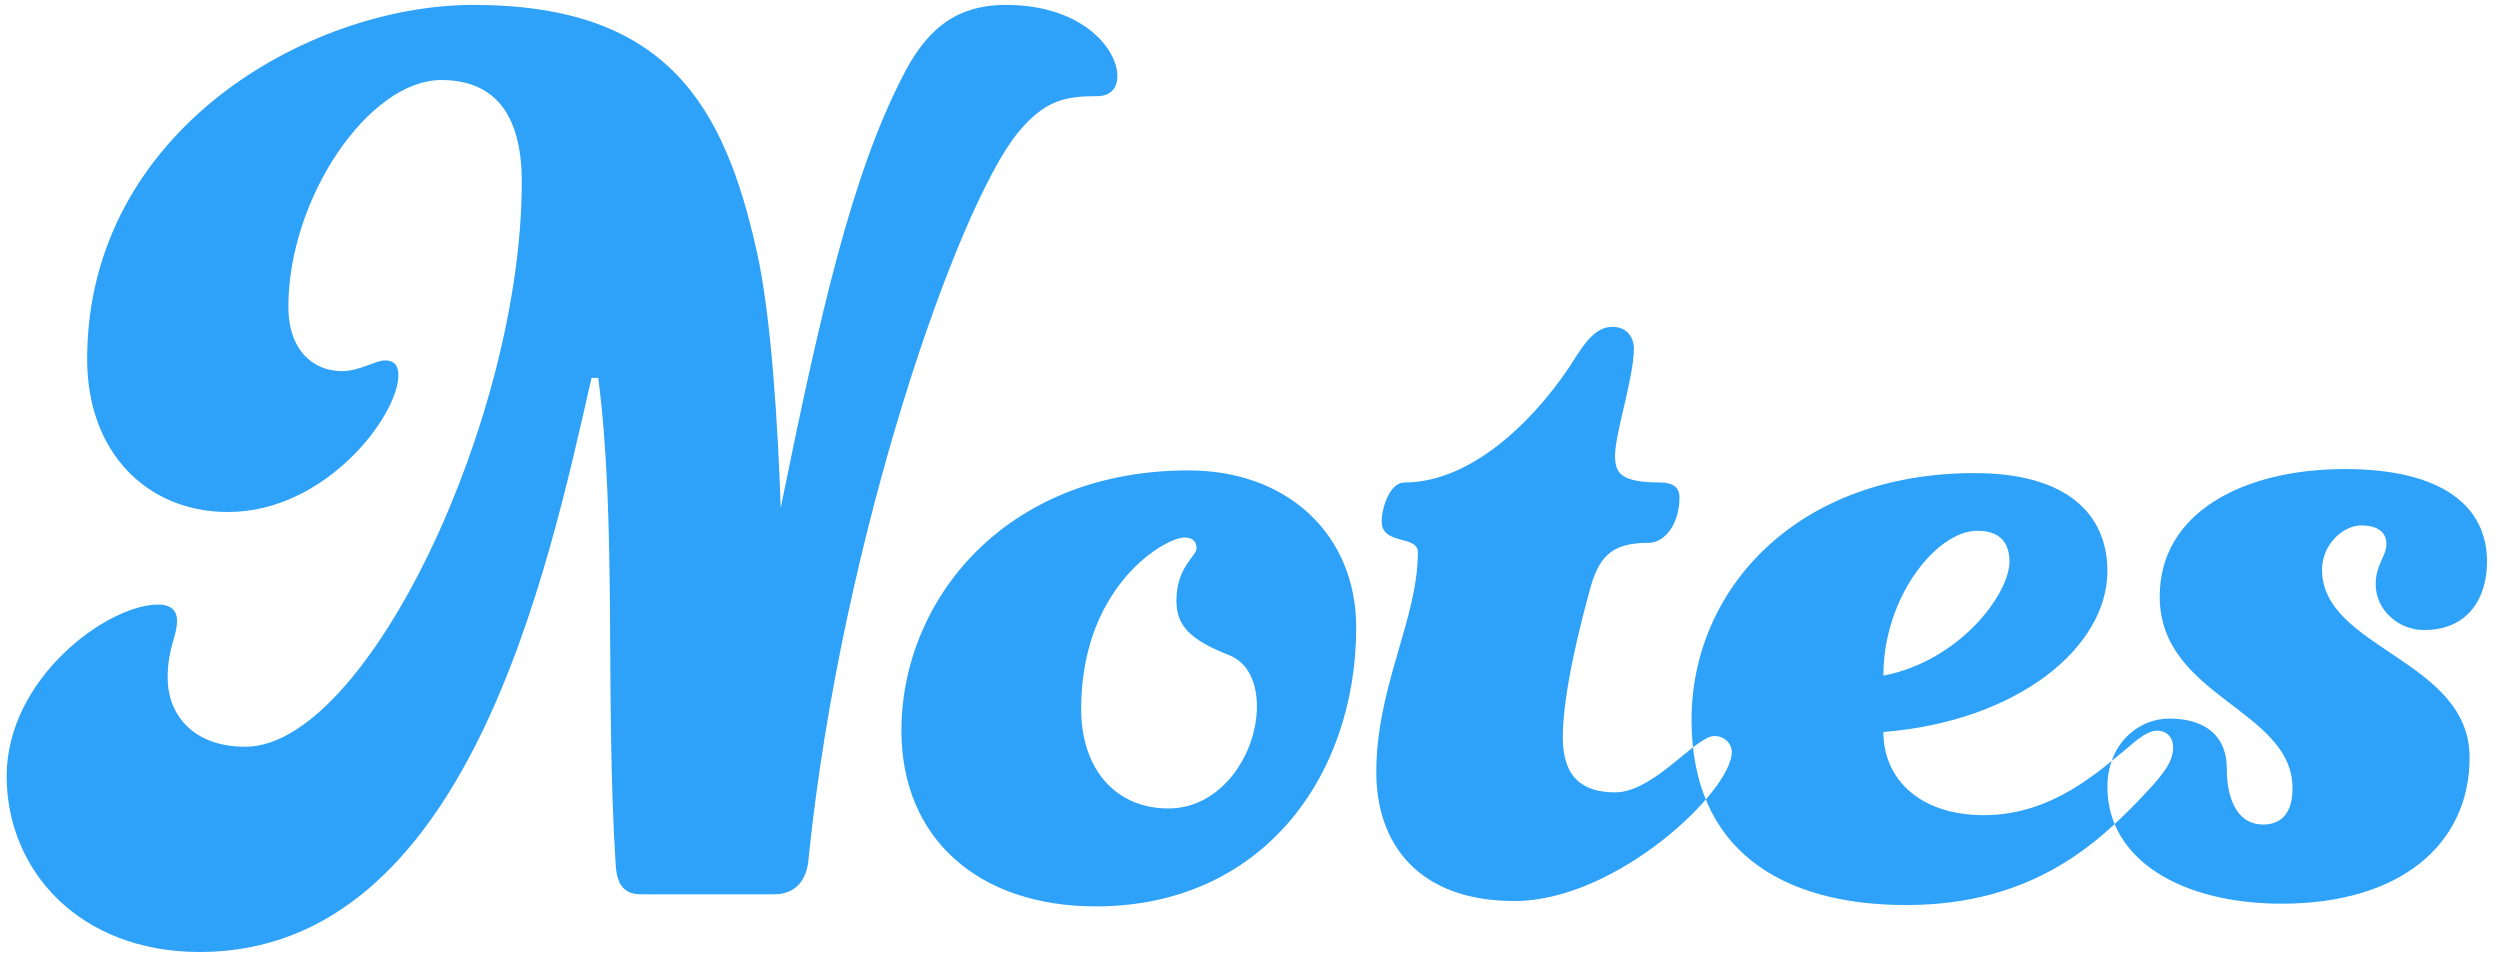 <svg width="123" height="47" viewBox="0 0 123 47" fill="none" xmlns="http://www.w3.org/2000/svg">
<path fill-rule="evenodd" clip-rule="evenodd" d="M38.41 24.992C40.39 15.224 41.908 8.69 44.35 3.872C45.472 1.628 46.858 0.242 49.498 0.242C53.26 0.242 54.976 2.42 54.976 3.74C54.976 4.4 54.58 4.73 53.986 4.73C52.402 4.73 51.412 4.928 50.092 6.512C47.122 10.142 41.446 26.312 39.796 42.086C39.73 43.472 39.004 44 38.08 44H31.546C30.82 44 30.358 43.67 30.292 42.548C29.764 34.232 30.358 25.718 29.434 18.59H29.104C26.926 28.16 22.966 46.838 9.832 46.838C3.892 46.838 0.328 42.812 0.328 38.192C0.328 33.374 5.278 29.744 7.786 29.744C8.446 29.744 8.71 30.074 8.71 30.536C8.71 31.328 8.248 31.856 8.248 33.374C8.248 35.024 9.37 36.74 12.076 36.74C18.016 36.74 25.672 20.636 25.672 8.954C25.672 5.324 24.088 3.938 21.712 3.938C18.148 3.938 14.188 9.746 14.188 15.092C14.188 17.27 15.442 18.26 16.828 18.26C17.686 18.26 18.478 17.732 18.94 17.732C19.402 17.732 19.6 17.996 19.6 18.458C19.6 20.438 16.036 25.19 11.218 25.19C7.258 25.19 4.288 22.286 4.288 17.666C4.288 6.446 15.178 0.242 23.296 0.242C32.866 0.242 35.638 5.258 37.222 12.32C37.948 15.488 38.278 21.032 38.41 24.992ZM58.474 23.144C63.358 23.144 66.724 26.312 66.724 30.866C66.724 38.258 62.038 44.594 53.92 44.594C48.112 44.594 44.35 41.228 44.35 35.948C44.35 29.546 49.432 23.144 58.474 23.144ZM61.84 34.76C61.84 33.638 61.444 32.648 60.52 32.252C58.474 31.46 57.88 30.734 57.88 29.546C57.88 27.896 58.87 27.368 58.87 26.972C58.87 26.642 58.672 26.444 58.276 26.444C58.012 26.444 57.352 26.642 56.428 27.368C54.778 28.688 53.194 31.13 53.194 34.892C53.194 37.862 54.91 39.776 57.484 39.776C60.124 39.776 61.84 37.07 61.84 34.76ZM81.112 26.708C79.462 26.708 78.736 27.236 78.274 28.82C77.746 30.734 76.888 34.1 76.888 36.278C76.888 38.258 77.878 38.984 79.462 38.984C81.376 38.984 83.422 36.212 84.346 36.212C84.874 36.212 85.204 36.608 85.204 37.004C85.204 38.918 79.528 44.33 74.512 44.33C69.76 44.33 67.714 41.492 67.714 37.994C67.714 33.77 69.76 30.47 69.76 27.17C69.76 26.312 67.978 26.84 67.978 25.652C67.978 24.992 68.374 23.738 69.1 23.738C72.598 23.738 75.832 20.306 77.548 17.534C78.208 16.478 78.736 16.082 79.33 16.082C80.056 16.082 80.386 16.61 80.386 17.138C80.386 18.59 79.462 21.296 79.462 22.418C79.462 23.276 79.726 23.738 81.706 23.738C82.234 23.738 82.63 23.936 82.63 24.464C82.63 25.784 81.904 26.708 81.112 26.708ZM92.662 33.242C96.424 32.516 98.866 29.216 98.866 27.632C98.866 26.642 98.338 26.114 97.282 26.114C95.302 26.114 92.662 29.348 92.662 33.242ZM97.612 40.106C100.978 40.106 103.288 37.928 104.74 36.74C105.268 36.278 105.73 35.948 106.126 35.948C106.654 35.948 106.918 36.344 106.918 36.74C106.918 37.4 106.588 37.928 105.598 38.984C103.42 41.294 100.186 44.528 93.784 44.528C87.58 44.528 83.224 41.756 83.224 35.42C83.224 29.018 88.372 23.276 97.15 23.276C101.638 23.276 103.684 25.256 103.684 28.094C103.684 31.856 99.262 35.486 92.662 36.014C92.662 38.324 94.444 40.106 97.612 40.106ZM106.72 35.354C108.502 35.354 109.558 36.212 109.558 37.796C109.558 39.446 110.152 40.568 111.34 40.568C112.264 40.568 112.792 39.974 112.792 38.786C112.792 34.892 106.258 34.298 106.258 29.348C106.258 25.19 110.416 23.078 115.366 23.078C120.184 23.078 122.362 24.926 122.362 27.632C122.362 29.414 121.438 30.998 119.26 30.998C118.006 30.998 116.884 30.008 116.884 28.754C116.884 27.764 117.412 27.368 117.412 26.774C117.412 26.114 116.884 25.85 116.158 25.85C115.3 25.85 114.244 26.774 114.244 28.028C114.244 31.922 121.504 32.45 121.504 37.268C121.504 41.558 118.072 44.462 112.264 44.462C107.314 44.462 103.684 42.284 103.684 38.72C103.684 36.608 105.202 35.354 106.72 35.354Z" fill="#2EA1F8"/>
</svg>
